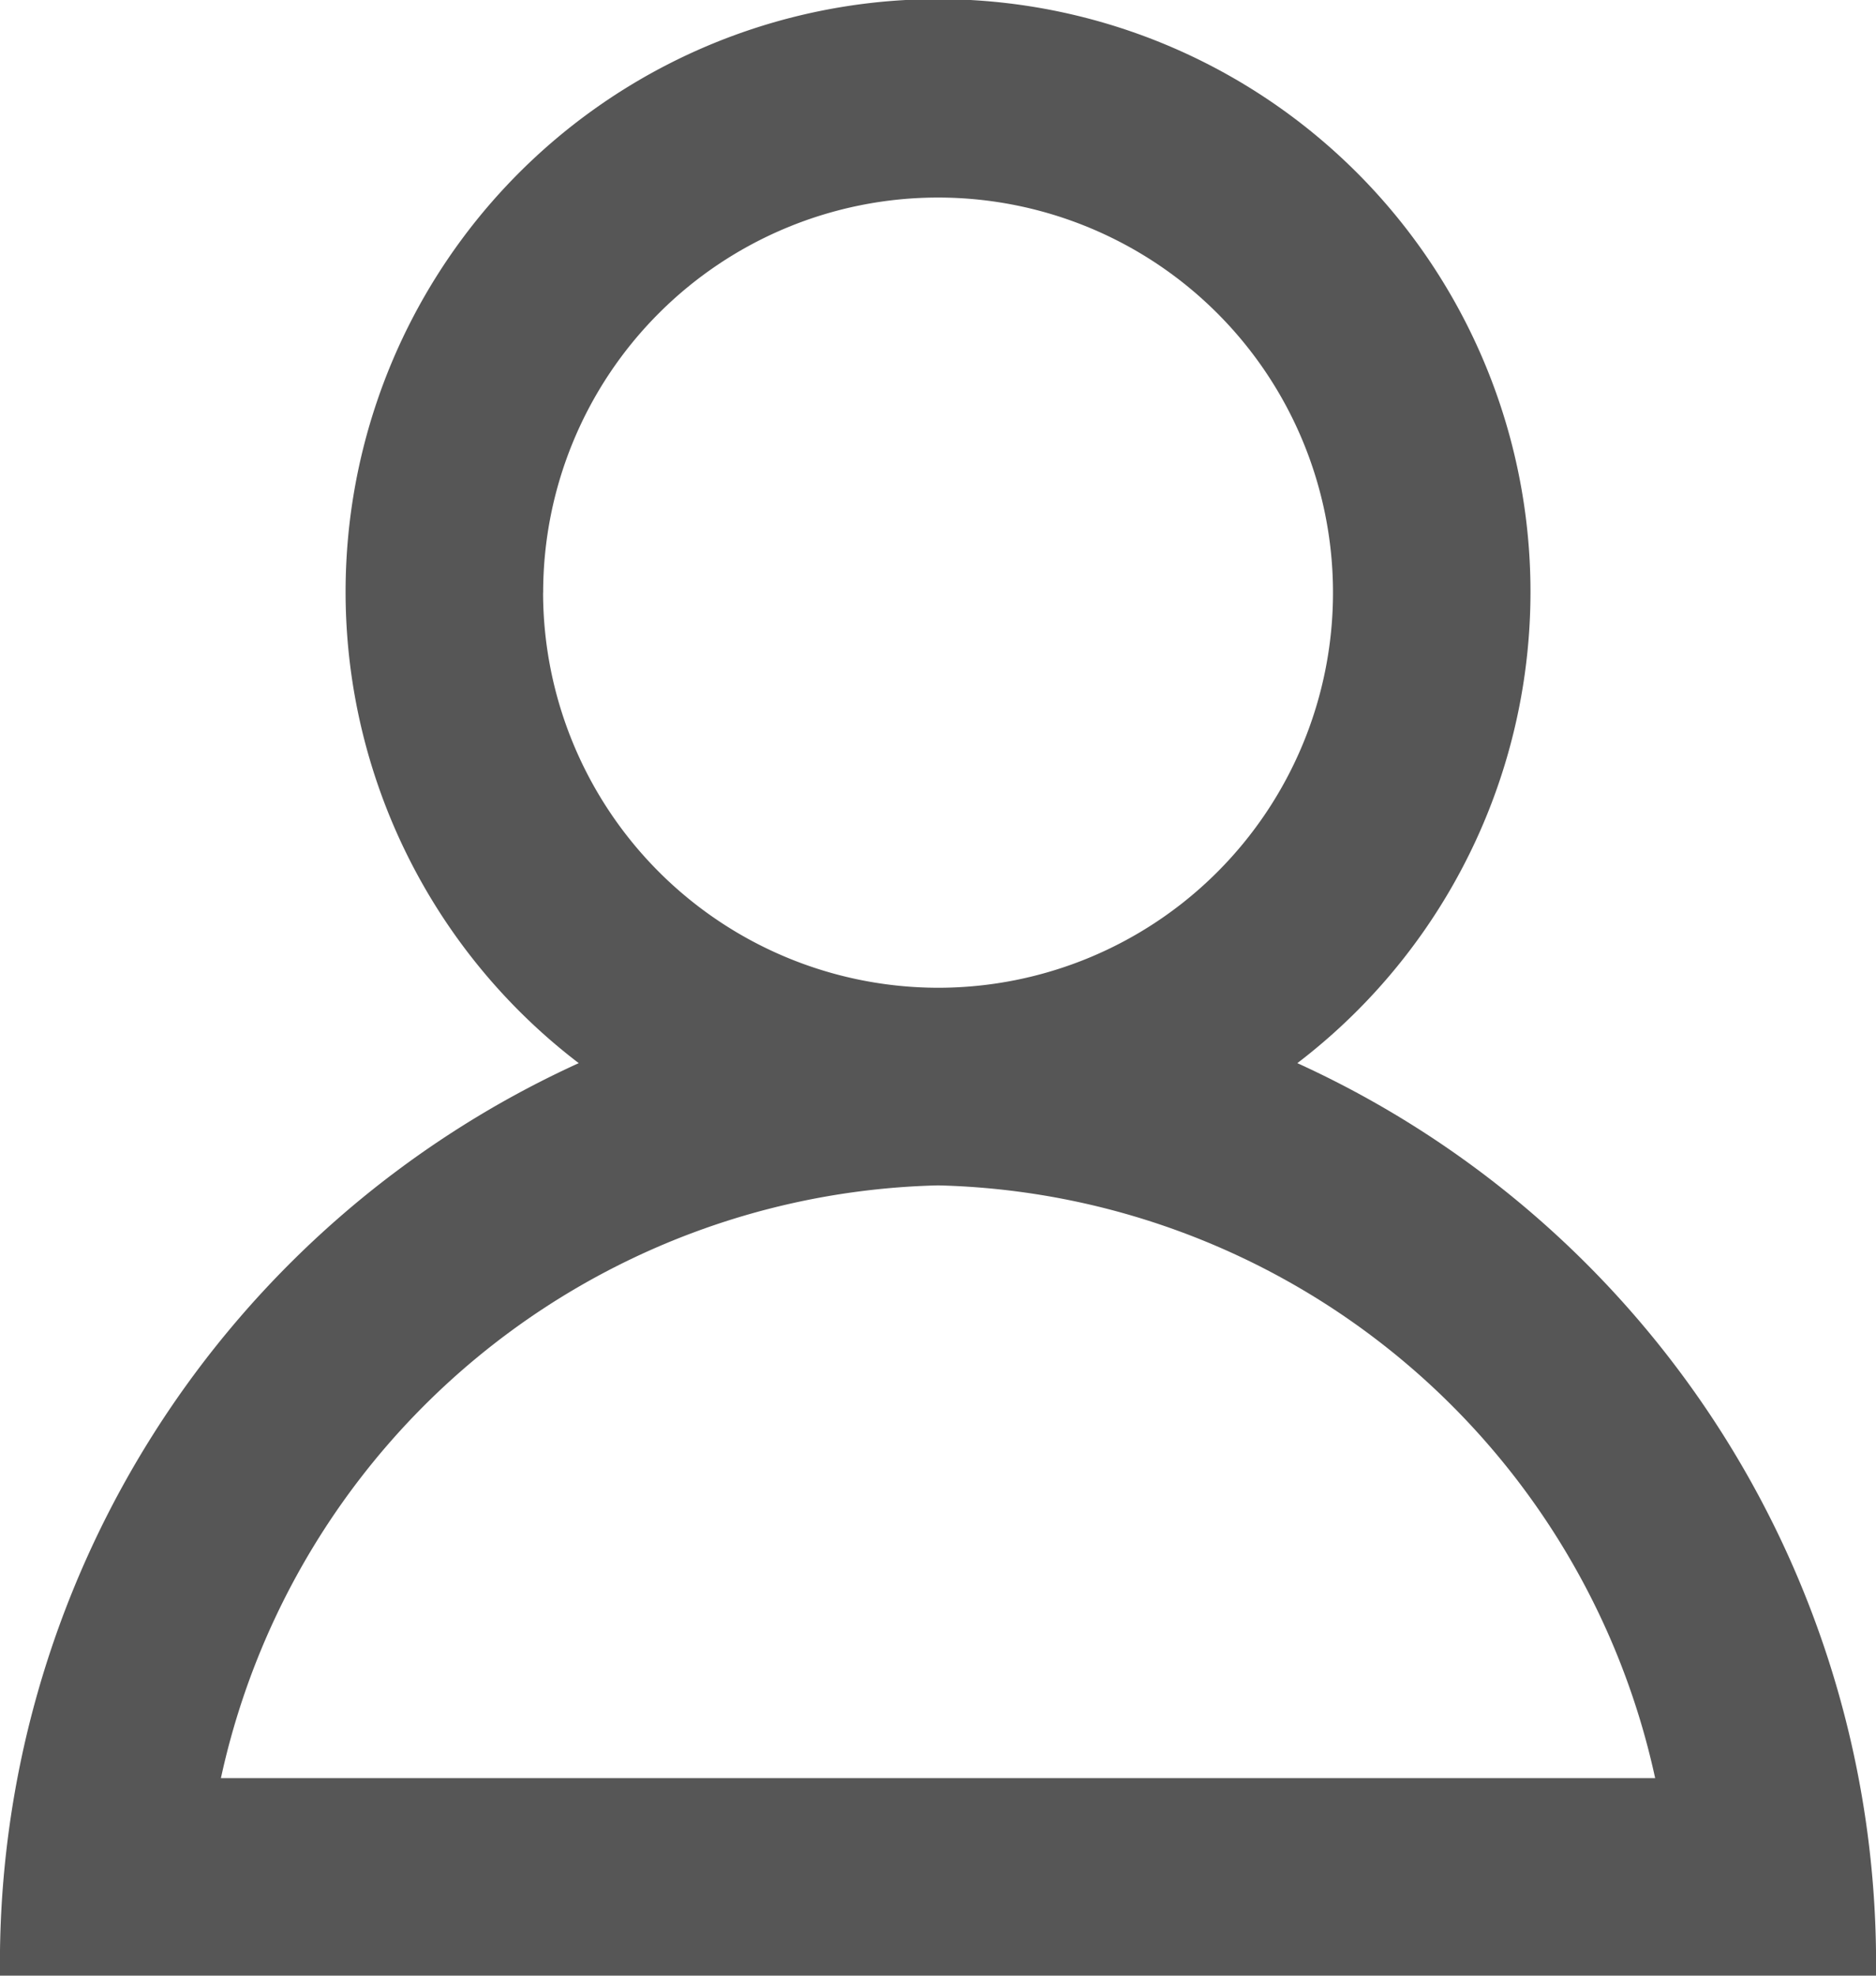 <svg id="Profile" xmlns="http://www.w3.org/2000/svg" width="24.626" height="25.922" viewBox="0 0 24.626 25.922">
  <path id="Path_48" data-name="Path 48" d="M22.03,17.949a7.777,7.777,0,1,0-9.433,0A12.979,12.979,0,0,0,5,29.922H29.626A12.979,12.979,0,0,0,22.03,17.949Zm-9.9-6.173a5.184,5.184,0,1,1,5.184,5.184A5.191,5.191,0,0,1,12.129,11.777Zm5.184,7.777a9.875,9.875,0,0,1,9.413,7.777H7.9A9.875,9.875,0,0,1,17.313,19.553Z" transform="translate(-5 -4)" fill="#565656"/>
</svg>
